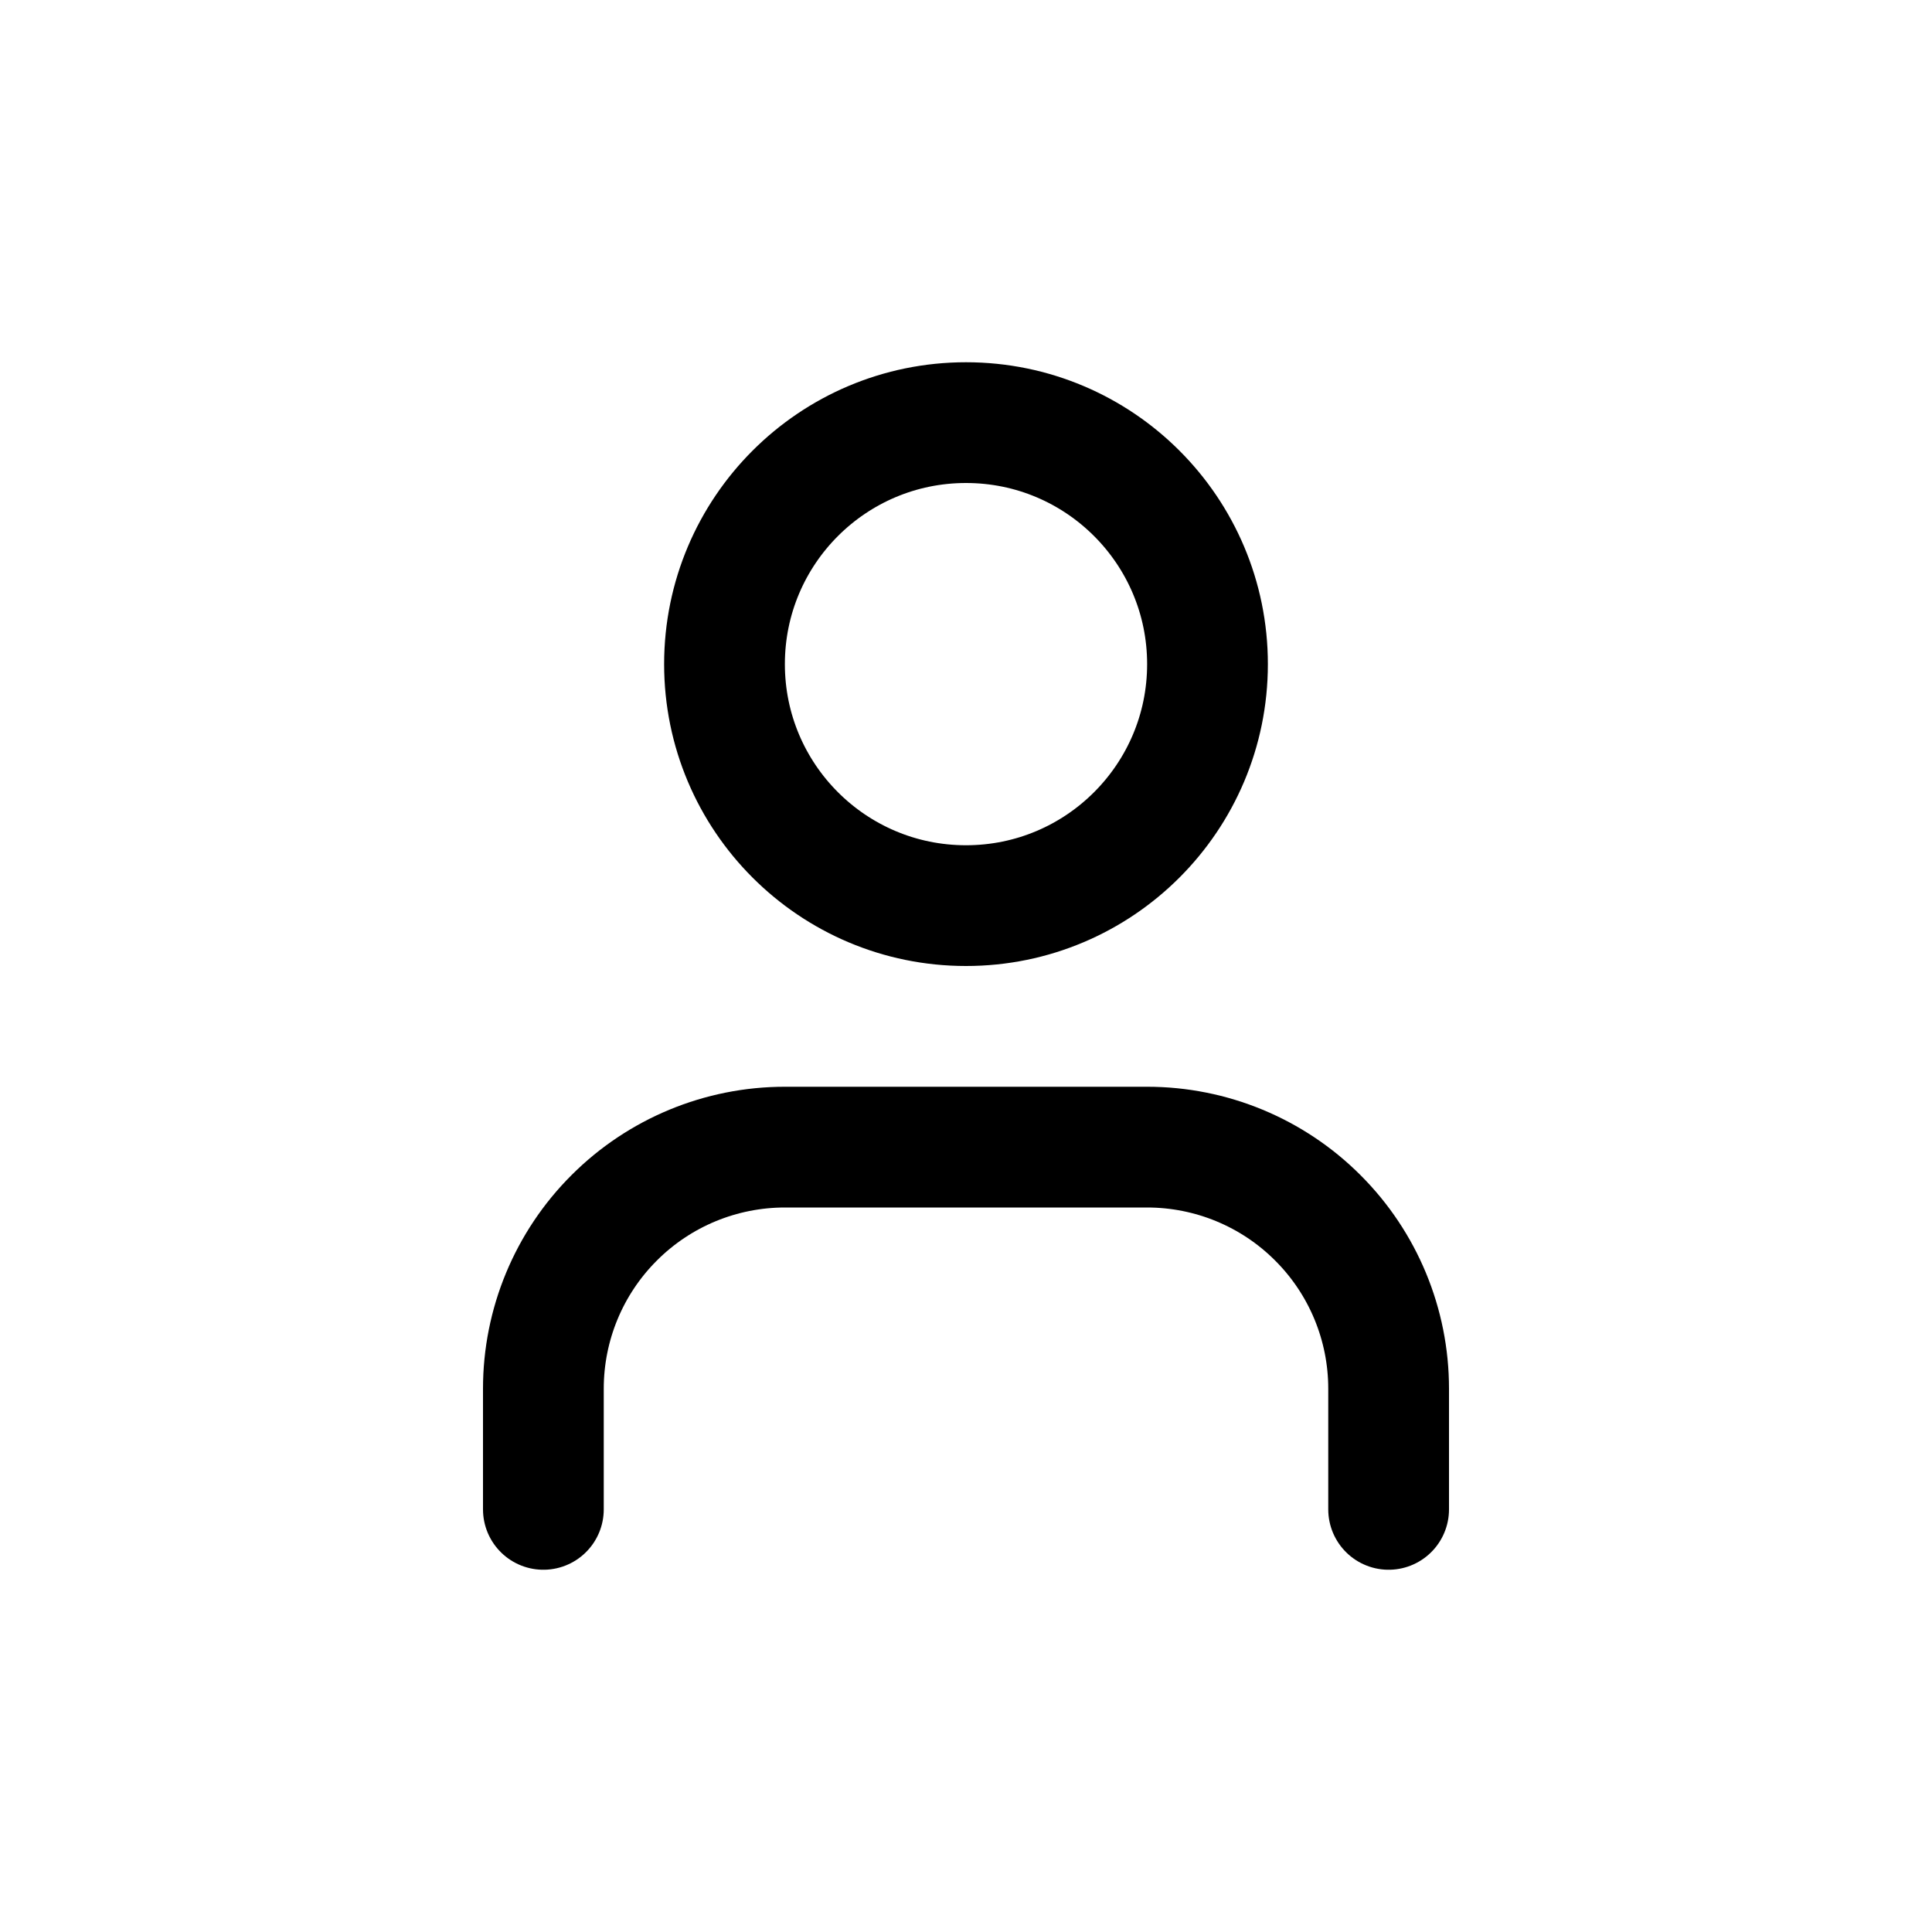 <svg width="32" height="32" viewBox="0 0 32 32" fill="none" xmlns="http://www.w3.org/2000/svg">
<path d="M23 25V23C23 21.939 22.579 20.922 21.828 20.172C21.078 19.421 20.061 19 19 19H13C11.939 19 10.922 19.421 10.172 20.172C9.421 20.922 9 21.939 9 23V25" stroke="black" stroke-width="2" stroke-linecap="round" stroke-linejoin="round"/>
<path d="M16 15C18.209 15 20 13.209 20 11C20 8.791 18.209 7 16 7C13.791 7 12 8.791 12 11C12 13.209 13.791 15 16 15Z" stroke="black" stroke-width="2" stroke-linecap="round" stroke-linejoin="round"/>
</svg>
